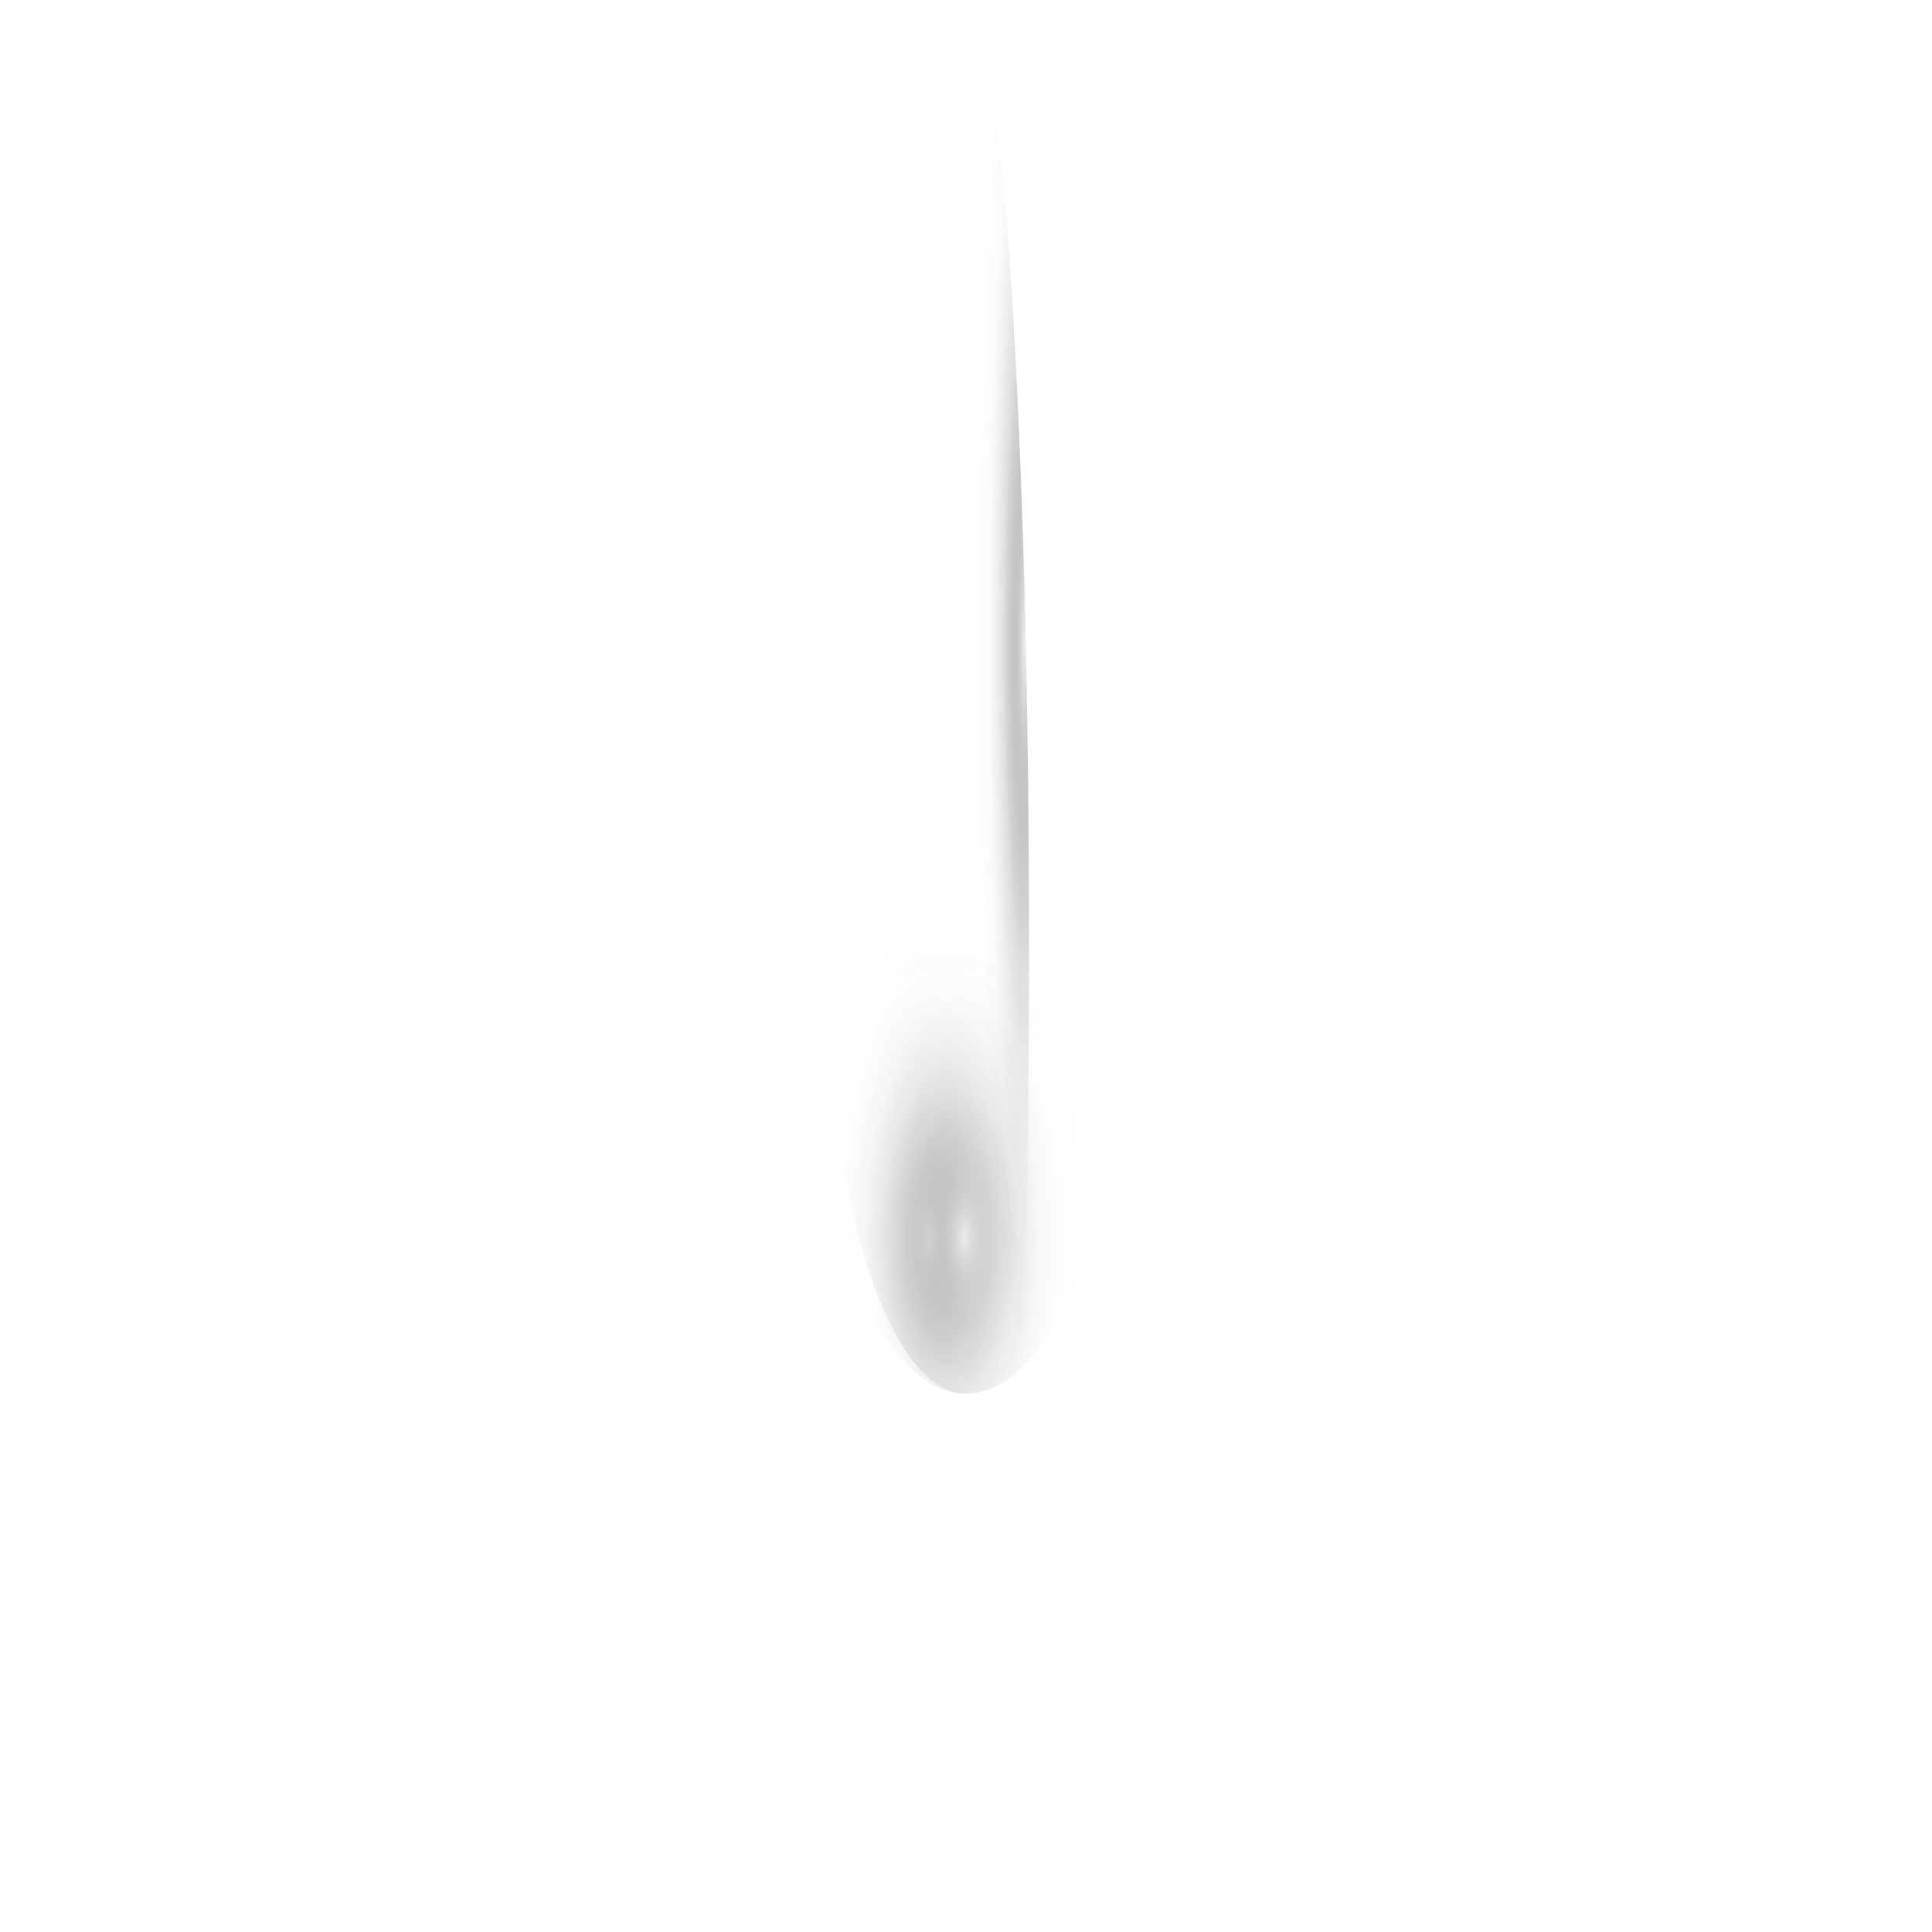 <?xml version="1.0" encoding="UTF-8"?>
<svg xmlns="http://www.w3.org/2000/svg" xmlns:xlink="http://www.w3.org/1999/xlink" viewBox="0 0 95.11 95.11">
  <defs>
    <style>
      .cls-1 {
        fill: url(#radial-gradient-20);
      }

      .cls-1, .cls-2, .cls-3, .cls-4, .cls-5, .cls-6, .cls-7, .cls-8, .cls-9, .cls-10, .cls-11, .cls-12, .cls-13, .cls-14, .cls-15, .cls-16, .cls-17, .cls-18, .cls-19, .cls-20, .cls-21, .cls-22, .cls-23 {
        mix-blend-mode: screen;
        stroke-width: 0px;
      }

      .cls-2 {
        fill: url(#radial-gradient-11);
      }

      .cls-3 {
        fill: url(#radial-gradient-7);
      }

      .cls-24 {
        isolation: isolate;
      }

      .cls-4 {
        fill: url(#radial-gradient-6);
      }

      .cls-5 {
        fill: url(#radial-gradient-3);
      }

      .cls-6 {
        fill: url(#radial-gradient-18);
      }

      .cls-7 {
        fill: url(#radial-gradient-5);
      }

      .cls-8 {
        fill: url(#radial-gradient-4);
      }

      .cls-9 {
        fill: url(#radial-gradient);
      }

      .cls-10 {
        fill: url(#radial-gradient-22);
      }

      .cls-11 {
        fill: url(#radial-gradient-14);
      }

      .cls-12 {
        fill: url(#radial-gradient-23);
      }

      .cls-13 {
        fill: url(#radial-gradient-9);
      }

      .cls-14 {
        fill: url(#radial-gradient-19);
      }

      .cls-15 {
        fill: url(#radial-gradient-2);
      }

      .cls-16 {
        fill: url(#radial-gradient-10);
      }

      .cls-17 {
        fill: url(#radial-gradient-17);
      }

      .cls-18 {
        fill: url(#radial-gradient-8);
      }

      .cls-19 {
        fill: url(#radial-gradient-21);
      }

      .cls-20 {
        fill: url(#radial-gradient-16);
      }

      .cls-21 {
        fill: url(#radial-gradient-15);
      }

      .cls-22 {
        fill: url(#radial-gradient-12);
      }

      .cls-23 {
        fill: url(#radial-gradient-13);
      }
    </style>
    <radialGradient id="radial-gradient" cx="3429.49" cy="1682.5" fx="3429.49" fy="1682.5" r="50.35" gradientTransform="translate(153.08 -3191.94) rotate(90.03) scale(.94 .06)" gradientUnits="userSpaceOnUse">
      <stop offset="0" stop-color="#eee"/>
      <stop offset=".05" stop-color="rgba(215, 215, 215, .88)" stop-opacity=".88"/>
      <stop offset=".14" stop-color="rgba(174, 174, 174, .68)" stop-opacity=".68"/>
      <stop offset=".24" stop-color="rgba(139, 139, 139, .5)" stop-opacity=".5"/>
      <stop offset=".34" stop-color="rgba(109, 109, 109, .34)" stop-opacity=".34"/>
      <stop offset=".45" stop-color="rgba(84, 84, 84, .22)" stop-opacity=".22"/>
      <stop offset=".56" stop-color="rgba(65, 65, 65, .12)" stop-opacity=".12"/>
      <stop offset=".69" stop-color="rgba(52, 52, 52, .05)" stop-opacity=".05"/>
      <stop offset=".82" stop-color="rgba(44, 44, 44, .01)" stop-opacity=".01"/>
      <stop offset="1" stop-color="#2a2a2a" stop-opacity="0"/>
    </radialGradient>
    <radialGradient id="radial-gradient-2" cx="7419.09" cy="402.63" fx="7419.09" fy="402.63" r="50.31" gradientTransform="translate(102.15 -3055.11) rotate(90) scale(.42 .14)" xlink:href="#radial-gradient"/>
    <radialGradient id="radial-gradient-3" cx="7419.1" cy="246.18" fx="7419.1" fy="246.18" r="50.33" gradientTransform="translate(86.87 -3055.11) rotate(90) scale(.42 .16)" xlink:href="#radial-gradient"/>
    <radialGradient id="radial-gradient-4" cx="413.88" cy="-49165.21" fx="413.88" fy="-49165.21" r="50.35" gradientTransform="translate(438.51 -2985.73) rotate(-179.97) scale(.94 .06)" xlink:href="#radial-gradient"/>
    <radialGradient id="radial-gradient-5" cx="607.92" cy="-17592.15" fx="607.92" fy="-17592.15" r="50.34" gradientTransform="translate(301.79 -3062.74) rotate(-180) scale(.42 .18)" xlink:href="#radial-gradient"/>
    <radialGradient id="radial-gradient-6" cx="5367.11" cy="48936.94" fx="5367.11" fy="48936.94" r="50.3" gradientTransform="translate(1385.35 -2214.91) rotate(90.03) scale(.42 .03)" xlink:href="#radial-gradient"/>
    <radialGradient id="radial-gradient-7" cx="11794.38" cy="21938.8" fx="11794.38" fy="21938.8" r="50.32" gradientTransform="translate(1362.6 -2153.38) rotate(90) scale(.19 .06)" xlink:href="#radial-gradient"/>
    <radialGradient id="radial-gradient-8" cx="5367.11" cy="48936.94" fx="5367.11" fy="48936.94" r="50.3" gradientTransform="translate(1385.35 -2214.91) rotate(90.03) scale(.42 .03)" xlink:href="#radial-gradient"/>
    <radialGradient id="radial-gradient-9" cx="11794.38" cy="18534.57" fx="11794.38" fy="18534.57" r="50.34" gradientTransform="translate(1355.8 -2153.38) rotate(90) scale(.19 .07)" xlink:href="#radial-gradient"/>
    <radialGradient id="radial-gradient-10" cx="3506.35" cy="-78738.96" fx="3506.35" fy="-78738.96" r="50.3" gradientTransform="translate(1513.66 -2122.31) rotate(-179.97) scale(.42 .03)" xlink:href="#radial-gradient"/>
    <radialGradient id="radial-gradient-11" cx="7591.81" cy="-27932.37" fx="7591.81" fy="-27932.37" r="50.33" gradientTransform="translate(1452.19 -2156.98) rotate(-180) scale(.19 .08)" xlink:href="#radial-gradient"/>
    <radialGradient id="radial-gradient-12" cx="7351.29" cy="97792.26" fx="7351.29" fy="97792.26" r="42.86" gradientTransform="translate(1770.93 -1923.3) rotate(90.02) scale(.27 .02)" xlink:href="#radial-gradient"/>
    <radialGradient id="radial-gradient-13" cx="16281.49" cy="44059.45" fx="16281.49" fy="44059.45" r="42.78" gradientTransform="translate(1756.08 -1884.97) rotate(90) scale(.12 .04)" xlink:href="#radial-gradient"/>
    <radialGradient id="radial-gradient-14" cx="7351.29" cy="97792.26" fx="7351.29" fy="97792.26" r="42.86" gradientTransform="translate(1770.93 -1923.3) rotate(90.02) scale(.27 .02)" xlink:href="#radial-gradient"/>
    <radialGradient id="radial-gradient-15" cx="16281.49" cy="37322.47" fx="16281.49" fy="37322.47" r="42.8" gradientTransform="translate(1751.85 -1884.97) rotate(90) scale(.12 .05)" xlink:href="#radial-gradient"/>
    <radialGradient id="radial-gradient-16" cx="6673.68" cy="-109570.16" fx="6673.68" fy="-109570.16" r="42.86" gradientTransform="translate(1850.48 -1865.69) rotate(-179.96) scale(.27 .02)" xlink:href="#radial-gradient"/>
    <radialGradient id="radial-gradient-17" cx="14751.17" cy="-38541.71" fx="14751.17" fy="-38541.71" r="42.77" gradientTransform="translate(1812.2 -1887.59) rotate(-180) scale(.12 .05)" xlink:href="#radial-gradient"/>
    <radialGradient id="radial-gradient-18" cx="5247.03" cy="44603.81" fx="5247.03" fy="44603.81" r="40.25" gradientTransform="translate(1323.86 -2282.97) rotate(90.03) scale(.44 .03)" xlink:href="#radial-gradient"/>
    <radialGradient id="radial-gradient-19" cx="11526.15" cy="19971.02" fx="11526.15" fy="19971.02" r="40.28" gradientTransform="translate(1300.39 -2219.26) rotate(90) scale(.2 .06)" xlink:href="#radial-gradient"/>
    <radialGradient id="radial-gradient-20" cx="5247.03" cy="44603.81" fx="5247.03" fy="44603.81" r="40.25" gradientTransform="translate(1323.86 -2282.97) rotate(90.03) scale(.44 .03)" xlink:href="#radial-gradient"/>
    <radialGradient id="radial-gradient-21" cx="11526.15" cy="16839.45" fx="11526.15" fy="16839.45" r="40.27" gradientTransform="translate(1292.76 -2219.26) rotate(90) scale(.2 .07)" xlink:href="#radial-gradient"/>
    <radialGradient id="radial-gradient-22" cx="3220.96" cy="-76968.63" fx="3220.96" fy="-76968.63" r="40.28" gradientTransform="translate(1457.05 -2187.39) rotate(-179.96) scale(.44 .03)" xlink:href="#radial-gradient"/>
    <radialGradient id="radial-gradient-23" cx="6949.78" cy="-27288.63" fx="6949.78" fy="-27288.63" r="40.26" gradientTransform="translate(1393.43 -2222.97) rotate(-180) scale(.2 .08)" xlink:href="#radial-gradient"/>
  </defs>
  <g class="cls-24">
    <g id="Layer_2" data-name="Layer 2">
      <g id="OBJECTS">
        <g>
          <g>
            <g>
              <path class="cls-9" d="M47.53,95.11c-1.72,0-3.09-21.3-3.08-47.56.02-26.26,1.42-47.55,3.14-47.55s3.09,21.29,3.07,47.56c-.02,26.27-1.42,47.56-3.13,47.56Z"/>
              <path class="cls-15" d="M47.56,68.61c-3.77,0-6.83-9.43-6.82-21.05,0-11.63,3.05-21.06,6.82-21.06,3.76,0,6.81,9.42,6.82,21.05,0,11.63-3.05,21.06-6.82,21.05Z"/>
            </g>
            <g>
              <path class="cls-9" d="M47.53,95.11c-1.72,0-3.09-21.3-3.08-47.56.02-26.26,1.42-47.55,3.14-47.55s3.09,21.29,3.07,47.56c-.02,26.27-1.42,47.56-3.13,47.56Z"/>
              <path class="cls-5" d="M47.56,68.61c-4.44,0-8.04-9.42-8.04-21.05,0-11.63,3.6-21.06,8.04-21.06,4.43,0,8.03,9.42,8.04,21.05,0,11.63-3.6,21.06-8.04,21.05Z"/>
            </g>
            <g>
              <path class="cls-8" d="M0,47.53C0,45.81,21.29,44.43,47.56,44.45c26.26.01,47.55,1.42,47.55,3.14,0,1.71-21.29,3.09-47.56,3.08C21.29,50.65,0,49.25,0,47.53Z"/>
              <path class="cls-7" d="M26.5,47.56c0-4.91,9.43-8.9,21.05-8.9,11.63,0,21.06,3.98,21.06,8.9,0,4.91-9.43,8.9-21.06,8.9-11.63,0-21.05-3.98-21.05-8.9Z"/>
            </g>
          </g>
          <g>
            <g>
              <path class="cls-4" d="M28.71,79.39c-.77,0-1.39-9.55-1.38-21.33,0-11.78.64-21.32,1.4-21.32.77,0,1.39,9.55,1.38,21.32,0,11.78-.63,21.32-1.41,21.32Z"/>
              <path class="cls-3" d="M28.73,67.5c-1.69,0-3.06-4.23-3.06-9.44,0-5.21,1.37-9.44,3.06-9.44,1.69,0,3.06,4.23,3.06,9.44s-1.37,9.44-3.06,9.44Z"/>
            </g>
            <g>
              <path class="cls-18" d="M28.71,79.39c-.77,0-1.39-9.55-1.38-21.33,0-11.78.64-21.32,1.4-21.32.77,0,1.39,9.55,1.38,21.32,0,11.78-.63,21.32-1.41,21.32Z"/>
              <path class="cls-13" d="M28.73,67.5c-1.99,0-3.6-4.23-3.6-9.44,0-5.21,1.61-9.44,3.6-9.44,1.99,0,3.6,4.23,3.6,9.44,0,5.21-1.61,9.44-3.6,9.44Z"/>
            </g>
            <g>
              <path class="cls-16" d="M7.4,58.05c0-.77,9.55-1.39,21.33-1.38,11.77,0,21.32.64,21.32,1.41s-9.55,1.38-21.32,1.38c-11.78,0-21.32-.63-21.32-1.4Z"/>
              <path class="cls-2" d="M19.29,58.06c0-2.2,4.23-3.99,9.44-3.99s9.44,1.79,9.44,3.99c0,2.2-4.22,3.99-9.44,3.99s-9.44-1.79-9.44-3.99Z"/>
            </g>
          </g>
          <g>
            <g>
              <path class="cls-22" d="M68.6,50.92c-.41,0-.74-5.12-.74-11.42,0-6.31.34-11.42.75-11.42.41,0,.74,5.11.74,11.42,0,6.31-.34,11.42-.76,11.42Z"/>
              <path class="cls-23" d="M68.61,44.56c-.91,0-1.64-2.27-1.64-5.06s.73-5.06,1.64-5.06,1.63,2.27,1.64,5.06c0,2.79-.73,5.06-1.64,5.06Z"/>
            </g>
            <g>
              <path class="cls-11" d="M68.6,50.92c-.41,0-.74-5.12-.74-11.42,0-6.31.34-11.42.75-11.42.41,0,.74,5.11.74,11.42,0,6.31-.34,11.42-.76,11.42Z"/>
              <path class="cls-21" d="M68.61,44.56c-1.07,0-1.93-2.27-1.93-5.06s.86-5.06,1.93-5.06c1.06,0,1.93,2.26,1.93,5.06s-.87,5.06-1.93,5.06Z"/>
            </g>
            <g>
              <path class="cls-20" d="M57.18,39.49c0-.41,5.12-.75,11.43-.74,6.31,0,11.42.34,11.42.76,0,.41-5.12.74-11.43.74-6.31,0-11.42-.34-11.42-.75Z"/>
              <path class="cls-17" d="M63.55,39.5c0-1.18,2.26-2.14,5.06-2.14s5.06.96,5.06,2.14c0,1.18-2.26,2.14-5.06,2.14s-5.06-.96-5.06-2.14Z"/>
            </g>
          </g>
          <g>
            <g>
              <path class="cls-6" d="M38.21,46.08c-.64,0-1.16-7.94-1.15-17.74,0-9.8.53-17.74,1.17-17.74.64,0,1.15,7.94,1.15,17.74,0,9.8-.53,17.74-1.17,17.74Z"/>
              <path class="cls-14" d="M38.22,36.2c-1.41,0-2.55-3.52-2.55-7.85,0-4.34,1.14-7.86,2.55-7.86s2.54,3.52,2.54,7.86c0,4.34-1.14,7.85-2.54,7.85Z"/>
            </g>
            <g>
              <path class="cls-1" d="M38.21,46.08c-.64,0-1.16-7.94-1.15-17.74,0-9.8.53-17.74,1.17-17.74.64,0,1.15,7.94,1.15,17.74,0,9.8-.53,17.74-1.17,17.74Z"/>
              <path class="cls-19" d="M38.22,36.2c-1.66,0-3-3.52-3-7.85s1.34-7.85,3-7.86c1.65,0,3,3.52,3,7.86s-1.34,7.85-2.99,7.85Z"/>
            </g>
            <g>
              <path class="cls-10" d="M20.48,28.33c0-.64,7.94-1.16,17.74-1.15,9.8,0,17.74.53,17.74,1.17,0,.64-7.94,1.15-17.75,1.15-9.8,0-17.74-.53-17.74-1.17Z"/>
              <path class="cls-12" d="M30.37,28.34c0-1.83,3.52-3.32,7.85-3.32s7.86,1.49,7.86,3.32c0,1.83-3.51,3.32-7.86,3.32s-7.85-1.49-7.85-3.32Z"/>
            </g>
          </g>
        </g>
      </g>
    </g>
  </g>
</svg>